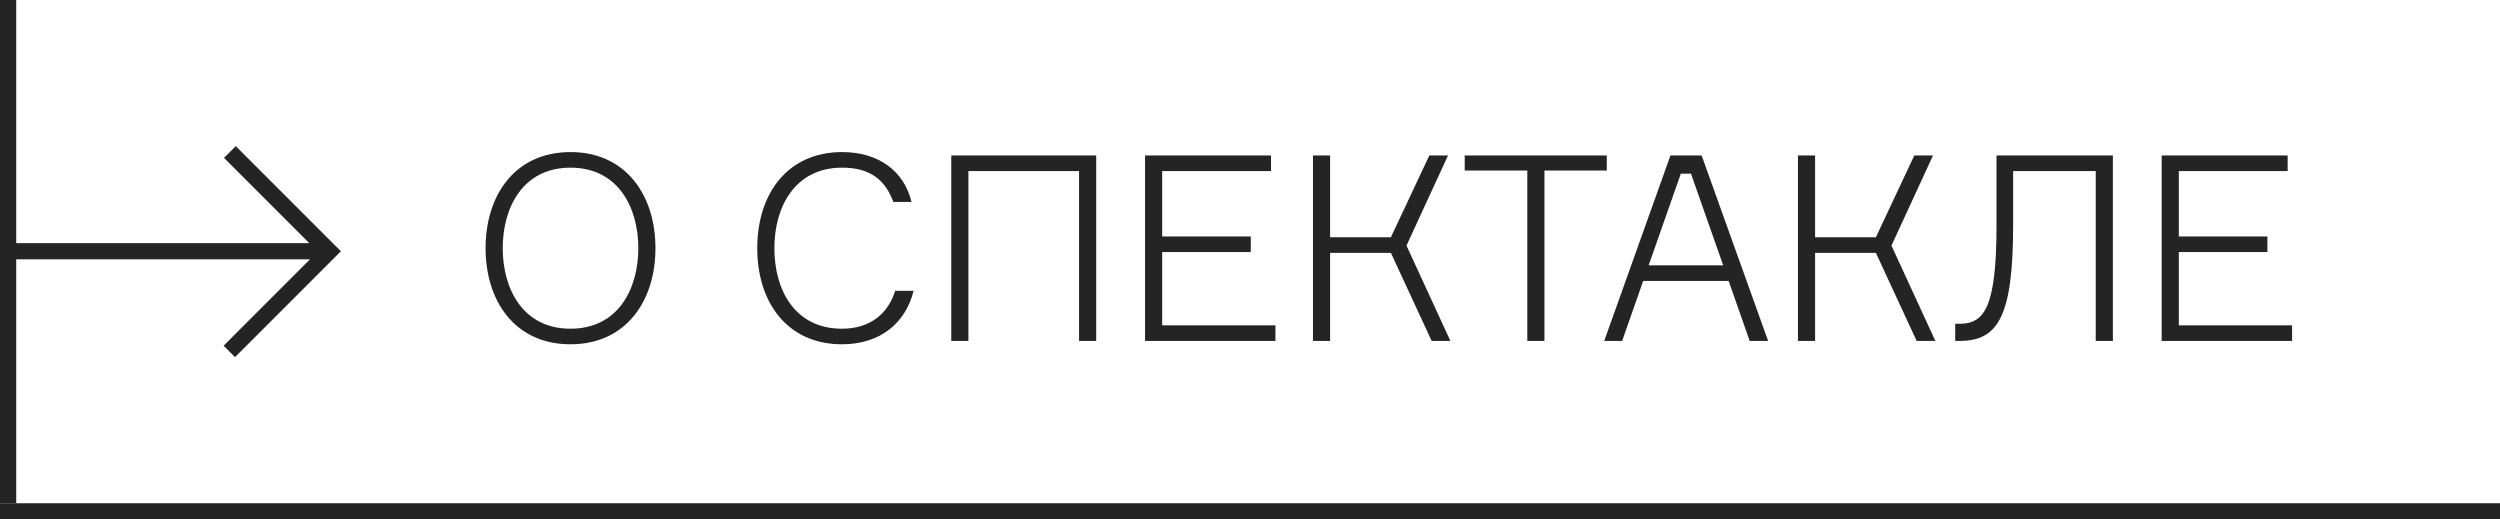 <svg width="154" height="32" viewBox="0 0 154 32" fill="none" xmlns="http://www.w3.org/2000/svg">
<path d="M35.144 9.368C31.72 9.368 29.912 12.024 29.912 15.288C29.912 18.552 31.72 21.208 35.144 21.208C38.552 21.208 40.376 18.552 40.376 15.288C40.376 12.024 38.552 9.368 35.144 9.368ZM35.144 20.248C32.2 20.248 30.968 17.784 30.968 15.288C30.968 12.792 32.2 10.328 35.144 10.328C38.088 10.328 39.32 12.792 39.32 15.288C39.32 17.784 38.088 20.248 35.144 20.248ZM55.142 17.912C54.71 19.32 53.606 20.248 51.862 20.248C48.95 20.248 47.702 17.848 47.702 15.288C47.702 12.744 48.966 10.328 51.878 10.328C53.622 10.328 54.534 11.096 55.03 12.44H56.15C55.686 10.52 54.102 9.368 51.878 9.368C48.502 9.368 46.646 11.944 46.646 15.288C46.646 18.632 48.502 21.208 51.862 21.208C54.278 21.208 55.798 19.848 56.278 17.912H55.142ZM58.598 9.576V21H59.654V10.536H66.47V21H67.526V9.576H58.598ZM71.591 20.04V15.528H77.047V14.568H71.591V10.536H78.295V9.576H70.535V21H78.567V20.04H71.591ZM80.879 21H81.935V15.576H85.679L88.191 21H89.343L86.639 15.128L89.199 9.576H88.047L85.679 14.616H81.935V9.576H80.879V21ZM98.978 9.576H90.226V10.504H94.082V21H95.138V10.504H98.978V9.576ZM104.82 9.576H102.9L98.82 21H99.924L101.22 17.304H106.484L107.78 21H108.916L104.82 9.576ZM103.54 10.696H104.164L106.148 16.344H101.556L103.54 10.696ZM110.754 21H111.81V15.576H115.554L118.066 21H119.218L116.514 15.128L119.074 9.576H117.922L115.554 14.616H111.81V9.576H110.754V21ZM120.441 19.944V21H120.713C123.065 21 124.009 19.528 124.009 13.864V10.536H129.097V21H130.153V9.576H122.985V13.864C122.985 18.952 122.233 19.944 120.713 19.944H120.441ZM134.216 20.04V15.528H139.672V14.568H134.216V10.536H140.92V9.576H133.16V21H141.192V20.04H134.216Z" fill="#242424"/>
<path fill-rule="evenodd" clip-rule="evenodd" d="M21 15.477L20.275 16.201L14.477 22L13.774 21.297L19.094 15.976L-3.63036e-07 15.976L-3.10999e-07 14.976L19.05 14.976L13.799 9.725L14.523 9L20.297 14.774L21 15.477Z" fill="#242424"/>
<line x1="0.5" y1="31" x2="0.5" y2="-2.18557e-08" stroke="#242424"/>
<line y1="31.5" x2="154" y2="31.5" stroke="#242424"/>
</svg>
